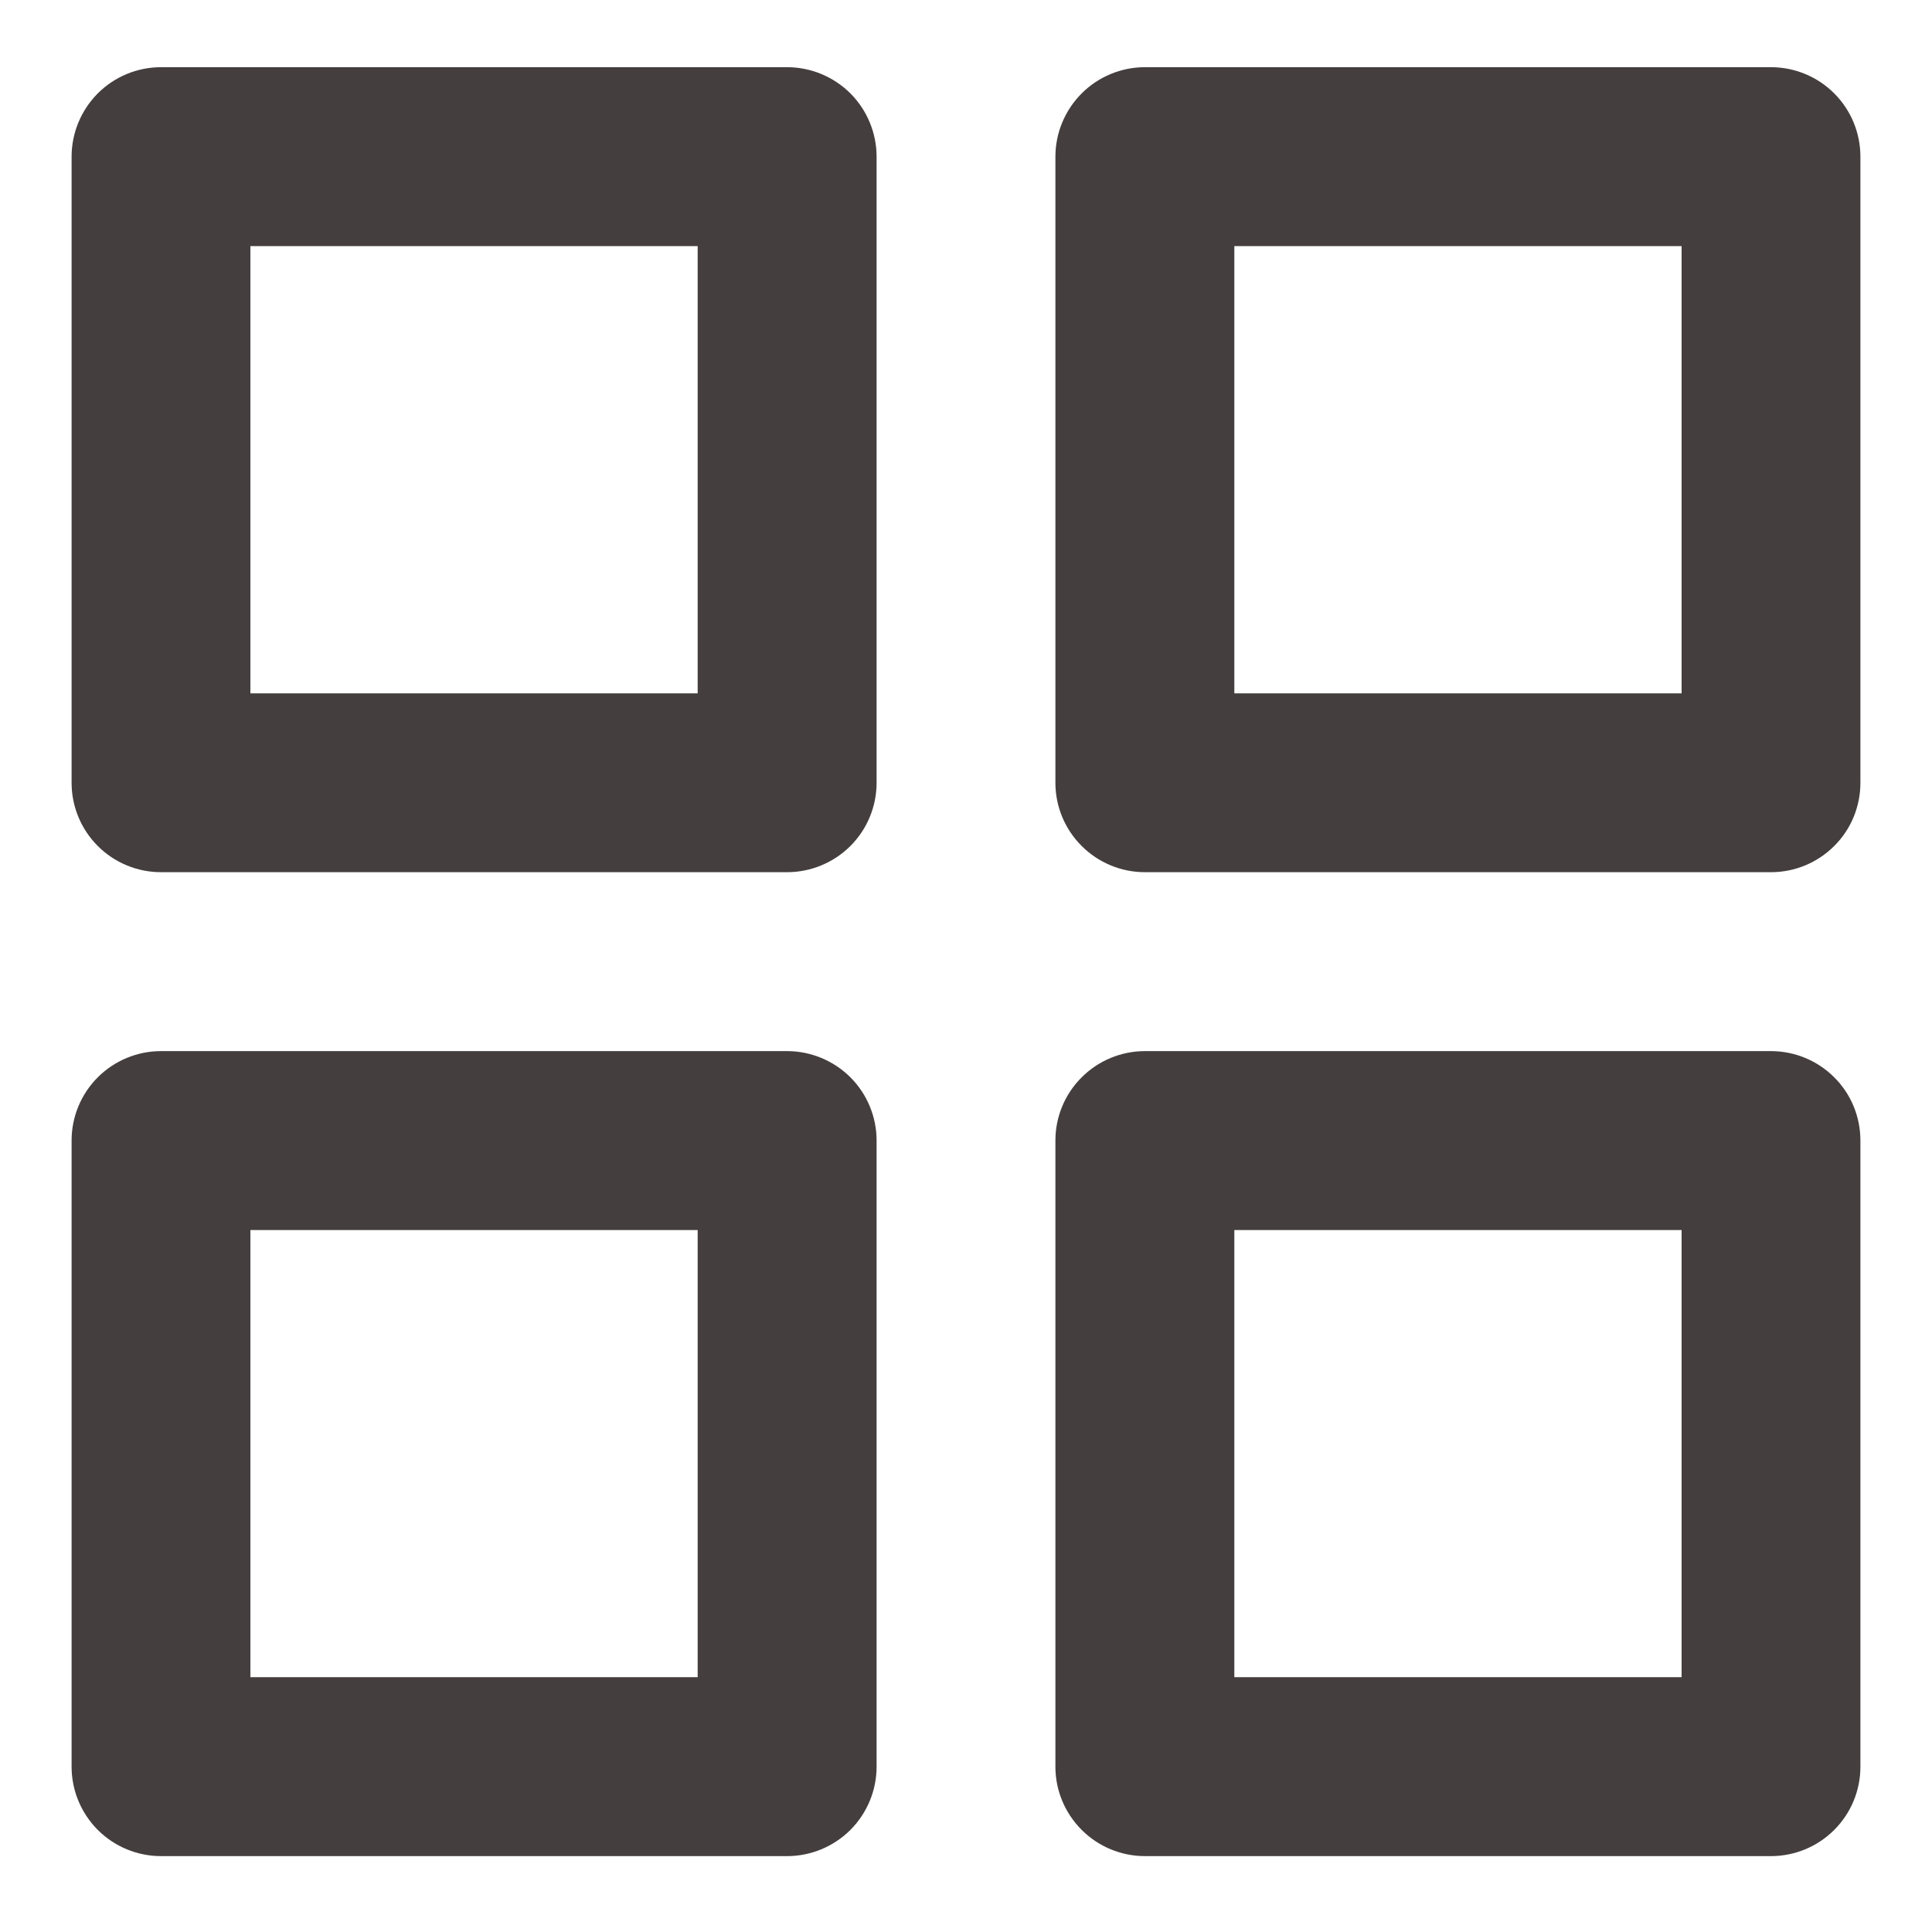 <svg width="18" height="18" viewBox="0 0 18 18" fill="none" xmlns="http://www.w3.org/2000/svg">
<path d="M7.333 9.793H1.5C1.279 9.793 1.067 9.881 0.911 10.037C0.755 10.193 0.667 10.405 0.667 10.626V16.46C0.667 16.681 0.755 16.892 0.911 17.049C1.067 17.205 1.279 17.293 1.5 17.293H7.333C7.554 17.293 7.766 17.205 7.923 17.049C8.079 16.892 8.167 16.681 8.167 16.46V10.626C8.167 10.405 8.079 10.193 7.923 10.037C7.766 9.881 7.554 9.793 7.333 9.793ZM6.5 15.626H2.333V11.46H6.5V15.626ZM16.5 0.626H10.667C10.446 0.626 10.234 0.714 10.078 0.87C9.921 1.027 9.833 1.239 9.833 1.46V7.293C9.833 7.514 9.921 7.726 10.078 7.882C10.234 8.038 10.446 8.126 10.667 8.126H16.5C16.721 8.126 16.933 8.038 17.089 7.882C17.246 7.726 17.333 7.514 17.333 7.293V1.46C17.333 1.239 17.246 1.027 17.089 0.87C16.933 0.714 16.721 0.626 16.5 0.626ZM15.667 6.46H11.5V2.293H15.667V6.46ZM16.5 9.793H10.667C10.446 9.793 10.234 9.881 10.078 10.037C9.921 10.193 9.833 10.405 9.833 10.626V16.46C9.833 16.681 9.921 16.892 10.078 17.049C10.234 17.205 10.446 17.293 10.667 17.293H16.5C16.721 17.293 16.933 17.205 17.089 17.049C17.246 16.892 17.333 16.681 17.333 16.46V10.626C17.333 10.405 17.246 10.193 17.089 10.037C16.933 9.881 16.721 9.793 16.5 9.793ZM15.667 15.626H11.5V11.46H15.667V15.626ZM7.333 0.626H1.5C1.279 0.626 1.067 0.714 0.911 0.87C0.755 1.027 0.667 1.239 0.667 1.46V7.293C0.667 7.514 0.755 7.726 0.911 7.882C1.067 8.038 1.279 8.126 1.5 8.126H7.333C7.554 8.126 7.766 8.038 7.923 7.882C8.079 7.726 8.167 7.514 8.167 7.293V1.46C8.167 1.239 8.079 1.027 7.923 0.87C7.766 0.714 7.554 0.626 7.333 0.626ZM6.5 6.46H2.333V2.293H6.5V6.46Z" fill="#443E3E"/>
</svg>
